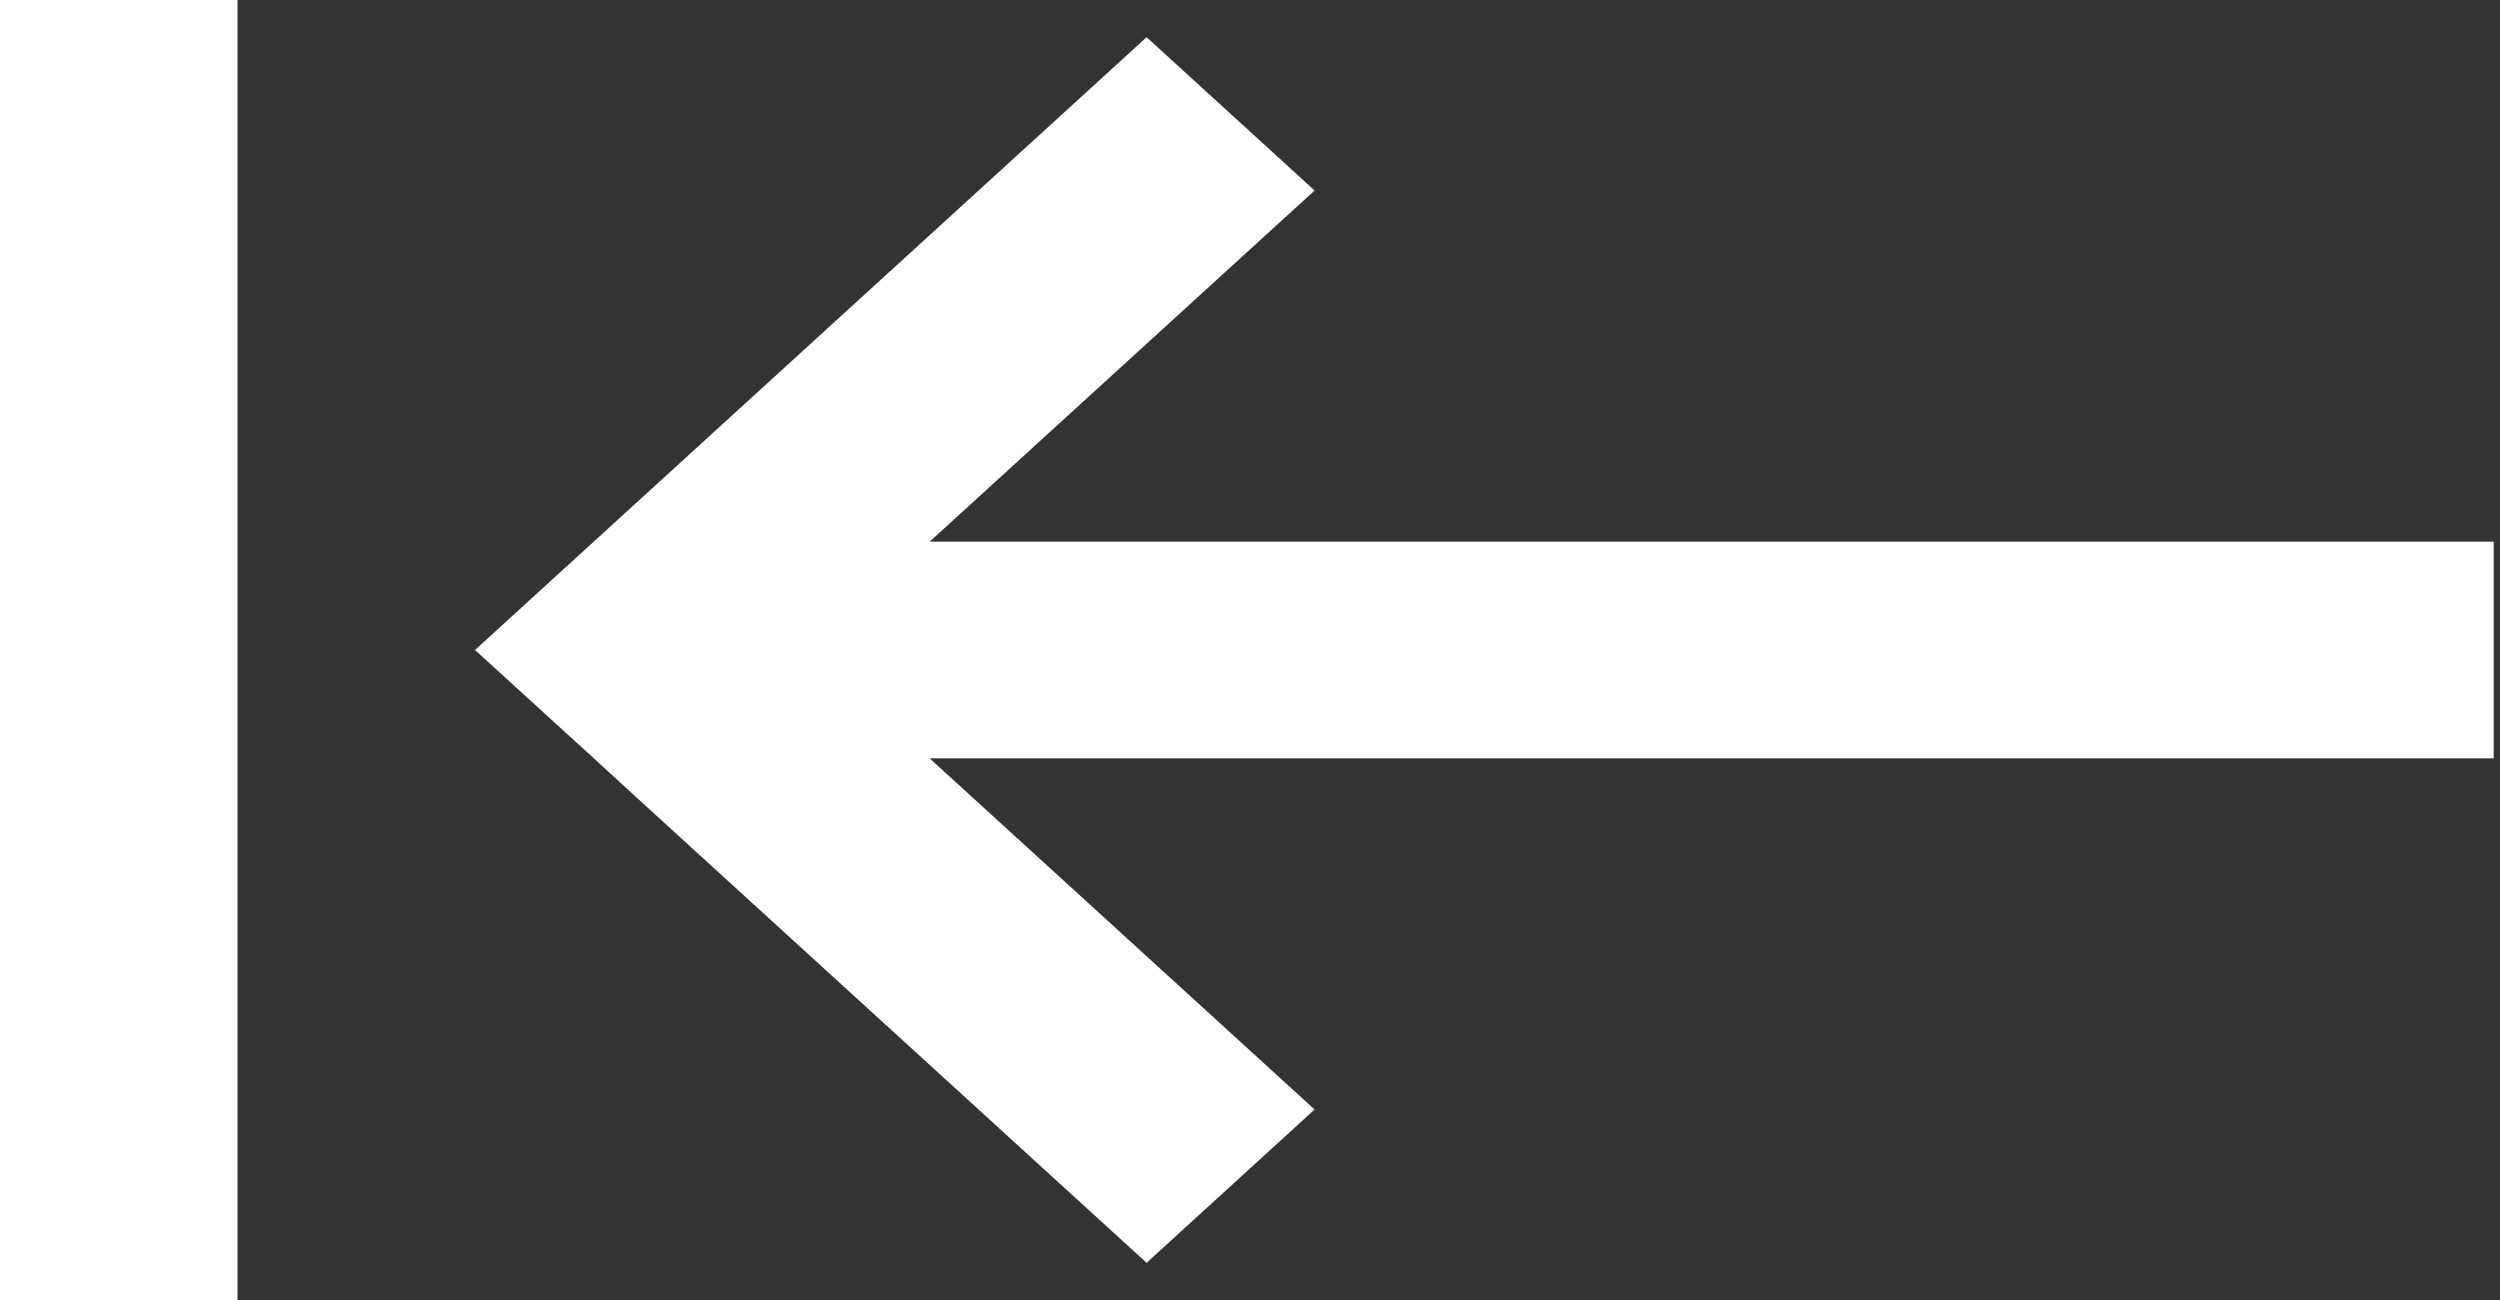<svg width="25" height="13" viewBox="0 0 25 13" fill="none" xmlns="http://www.w3.org/2000/svg">
<rect x="0" y="0" width="25" height="13" fill="#333333" stroke="none"/>
<path fill-rule="evenodd" clip-rule="evenodd" d="M0 0V13H2.375V0H0ZM11.466 0.372L6.429 4.968L4.75 6.5L5.938 7.583L6.429 8.033L11.466 12.628L13.146 11.095L9.296 7.583H24.937V5.417H9.296L13.146 1.905L11.466 0.372Z" fill="white"/>
</svg>
